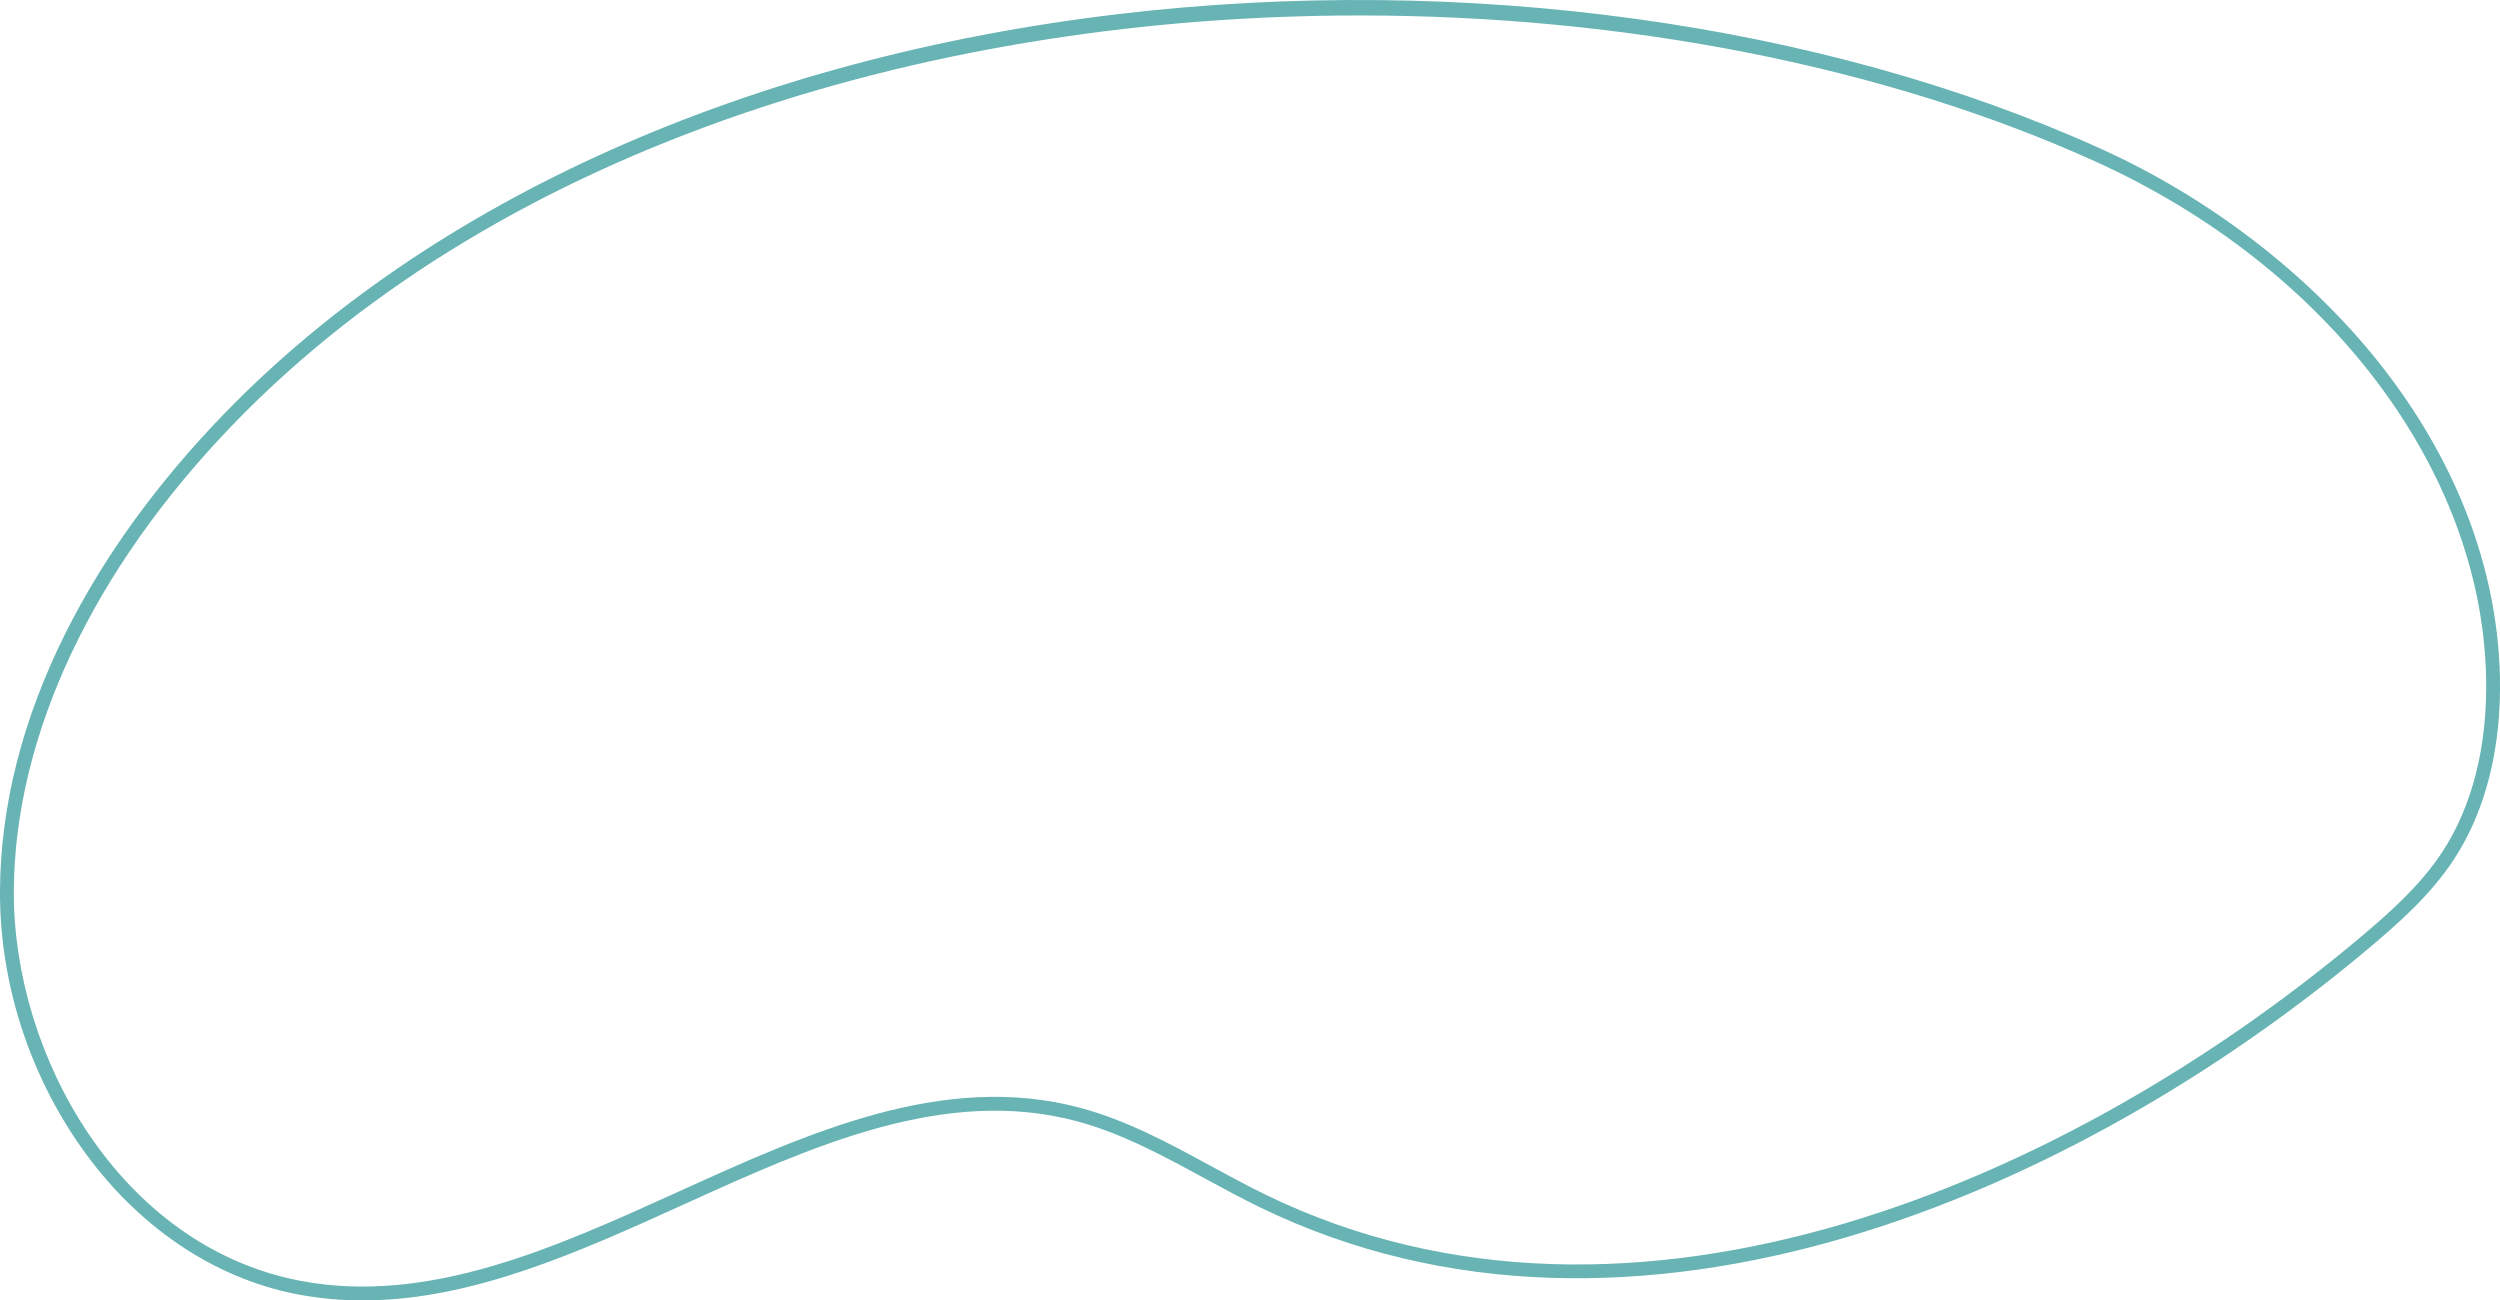 <svg xmlns="http://www.w3.org/2000/svg" width="1080" height="561.78" viewBox="0 0 1080 561.78"><g id="a"/><g id="b"><g id="c"><g id="d"><path d="M156.7 561.78c-9.4.0-18.84-.83-28.32-2.66-36.29-7-69.43-29.56-93.33-63.52C12.24 463.19-.21 423.84.0 384.81c.2-36.69 9.72-74.14 28.3-111.3 16.4-32.8 39.38-64.6 68.3-94.5C186.25 86.3 323.74 24.87 483.73 6.02c149.05-17.56 303.66 3.73 424.17 58.4 46.64 21.16 89.03 53.73 119.37 91.7 33.44 41.86 51.66 89 52.7 136.34.67 30.79-6.24 58.09-19.98 78.96-10.15 15.41-24.05 27.63-37.41 38.84-125.42 105.11-316.87 189.58-478.07 111.4-8.22-3.99-16.39-8.43-24.3-12.72-17.56-9.55-35.73-19.42-55.13-24.6-56.96-15.2-114.22 10.8-169.6 35.94-45.07 20.46-91.43 41.5-138.78 41.51zM587.29 6.68c-181.26.0-368.75 54.82-486.4 176.47C40.04 246.08 6.33 317.7 5.97 384.84c-.38 71 45.72 153.41 123.54 168.42 55.35 10.68 110.33-14.28 163.5-38.42 56.33-25.57 114.59-52.02 173.61-36.27 20.09 5.36 38.57 15.4 56.44 25.12 7.84 4.26 15.95 8.67 24.05 12.6 158.64 76.94 347.64-6.69 471.63-110.6 13.03-10.92 26.56-22.81 36.26-37.54 13.07-19.85 19.64-45.98 19-75.55-1.96-89.73-68.14-177.16-168.56-222.73h0C814.86 28.76 702.33 6.68 587.29 6.68z" fill="#68b4b5"/></g></g></g></svg>